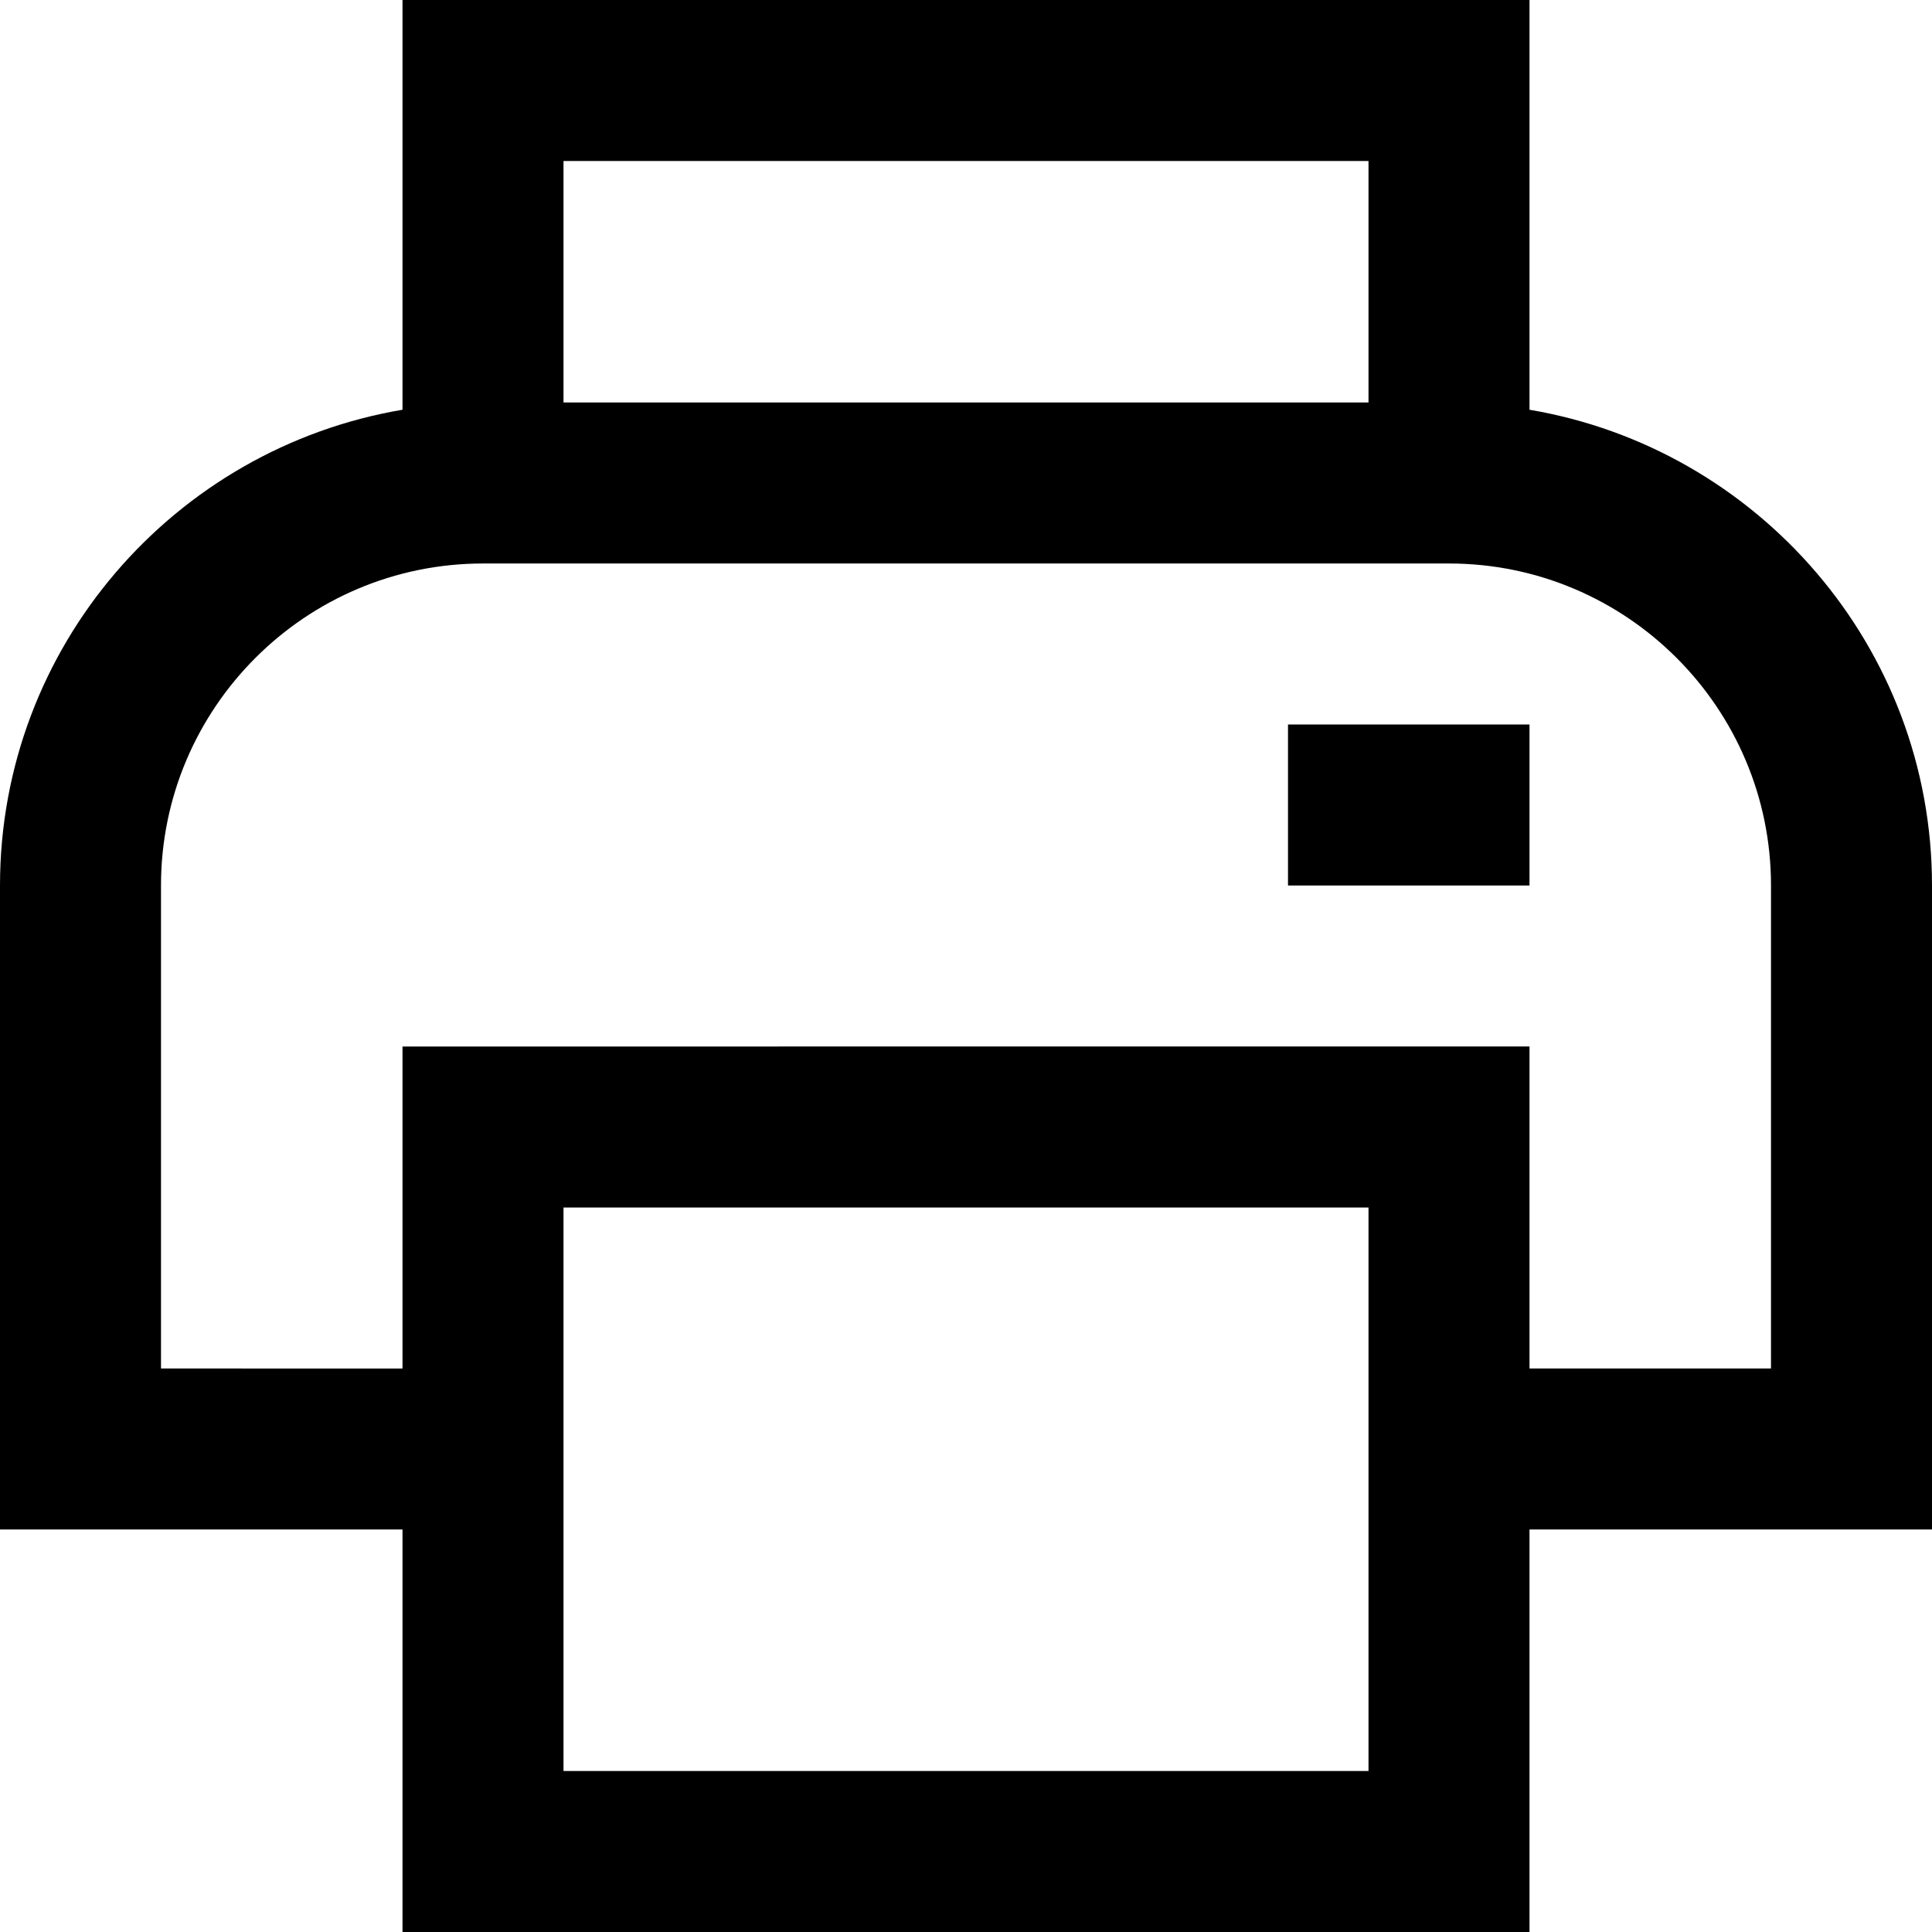 <?xml version="1.0" encoding="utf-8"?>
<!-- Generator: Adobe Illustrator 20.1.0, SVG Export Plug-In . SVG Version: 6.00 Build 0)  -->
<!DOCTYPE svg PUBLIC "-//W3C//DTD SVG 1.1//EN" "http://www.w3.org/Graphics/SVG/1.1/DTD/svg11.dtd">
<svg version="1.1" id="Layer_1" xmlns="http://www.w3.org/2000/svg" xmlns:xlink="http://www.w3.org/1999/xlink" x="0px" y="0px"
	 width="24px" height="24px" viewBox="0 0 24 24" enable-background="new 0 0 24 24" xml:space="preserve">
<path d="M19,5.09V0H5v5.09C2.167,5.569,0,8.033,0,11v8h5v5h14v-5h5v-8C24,8.033,21.833,5.569,19,5.09z M17,2v3H7V2H17z M17,22H7v-7
	h10V22z M22,17h-3v-4H5v4H2v-6c0-2.206,1.794-4,4-4h1h10h1c2.206,0,4,1.794,4,4V17z"/>
<rect x="16" y="9" width="3" height="2"/>
</svg>
